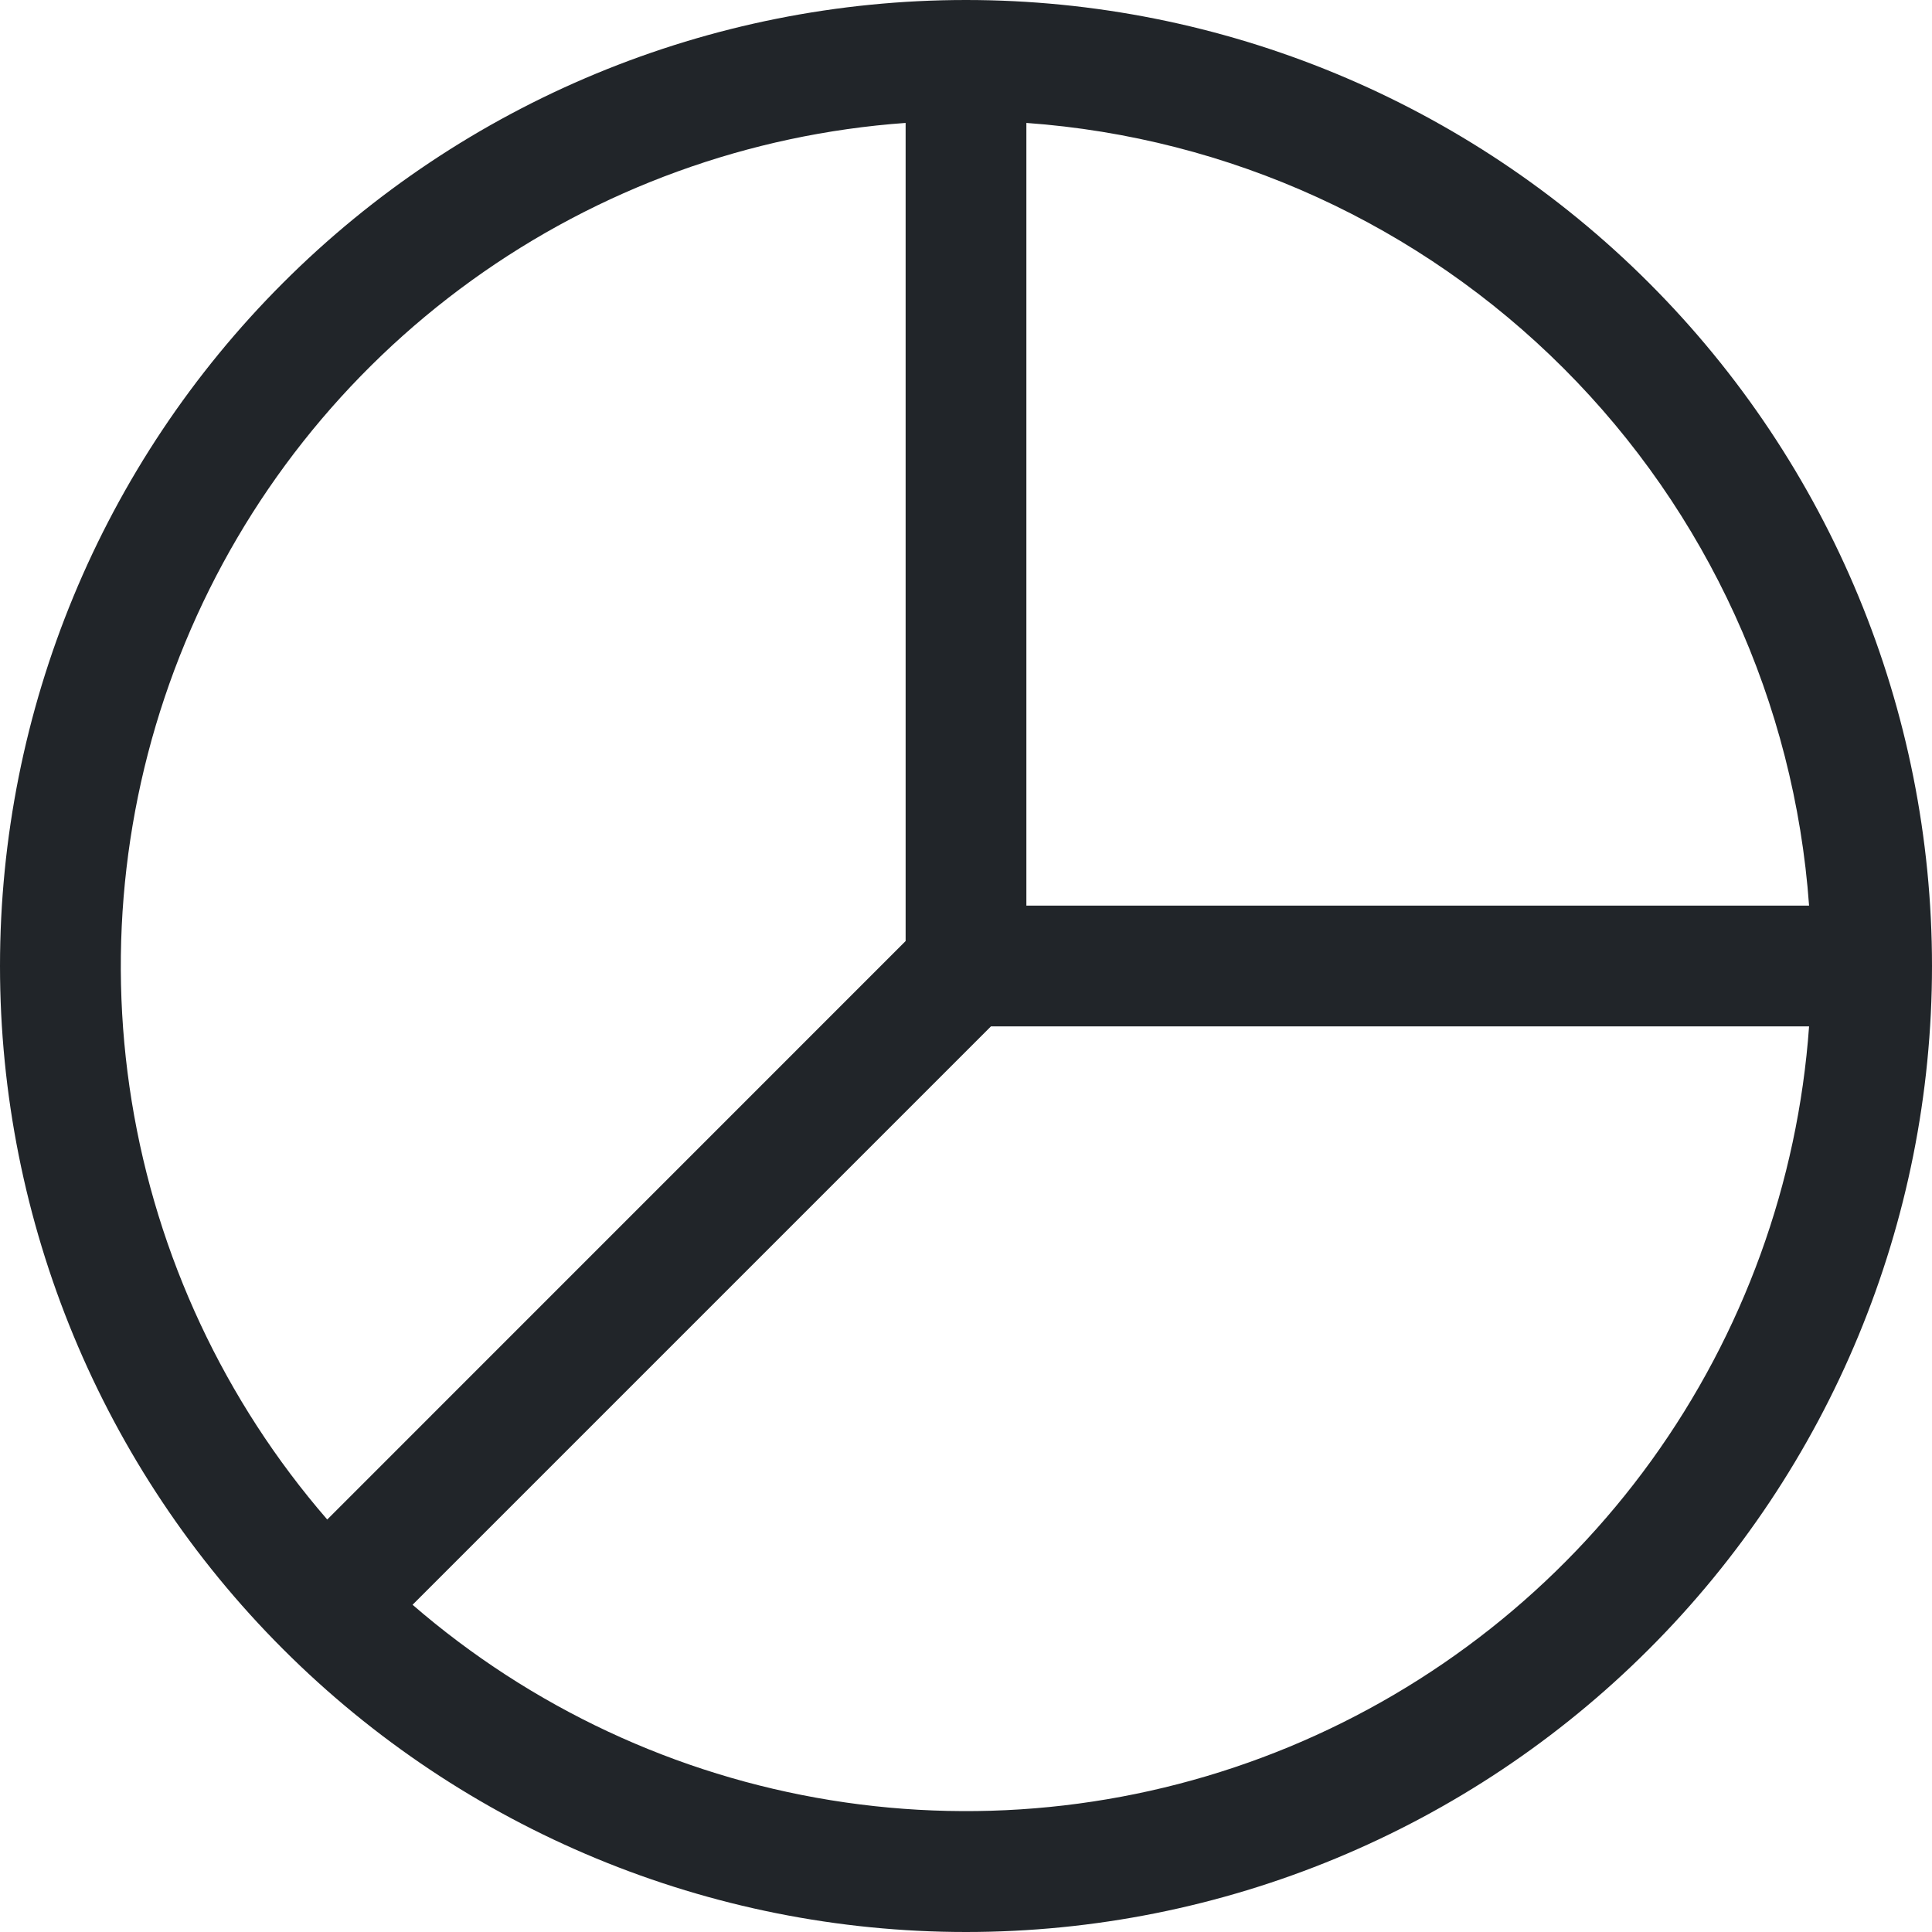 <svg width="24" height="24" viewBox="0 0 24 24" fill="none" xmlns="http://www.w3.org/2000/svg">
<g clip-path="url(#clip0_1098_91084)">
<path d="M11.25 1.527C9.306 1.666 7.439 2.344 5.858 3.484C4.278 4.624 3.045 6.182 2.3 7.983C1.554 9.783 1.324 11.756 1.636 13.68C1.948 15.604 2.789 17.403 4.065 18.876L11.25 11.69V1.527ZM12.75 1.527V11.25H22.473C22.292 8.731 21.21 6.362 19.424 4.576C17.638 2.79 15.269 1.708 12.75 1.527ZM22.473 12.75H12.31L5.125 19.935C6.599 21.211 8.398 22.052 10.321 22.363C12.245 22.675 14.217 22.445 16.018 21.699C17.818 20.953 19.376 19.721 20.516 18.141C21.656 16.56 22.334 14.694 22.473 12.75ZM0 12C0 8.817 1.264 5.765 3.515 3.515C5.765 1.264 8.817 0 12 0C15.183 0 18.235 1.264 20.485 3.515C22.736 5.765 24 8.817 24 12C24 15.183 22.736 18.235 20.485 20.485C18.235 22.736 15.183 24 12 24C8.817 24 5.765 22.736 3.515 20.485C1.264 18.235 0 15.183 0 12Z" fill="#212529"/>
</g>
<defs>
<clipPath id="clip0_1098_91084">
<rect width="24" height="24" fill="white"/>
</clipPath>
</defs>
</svg>
